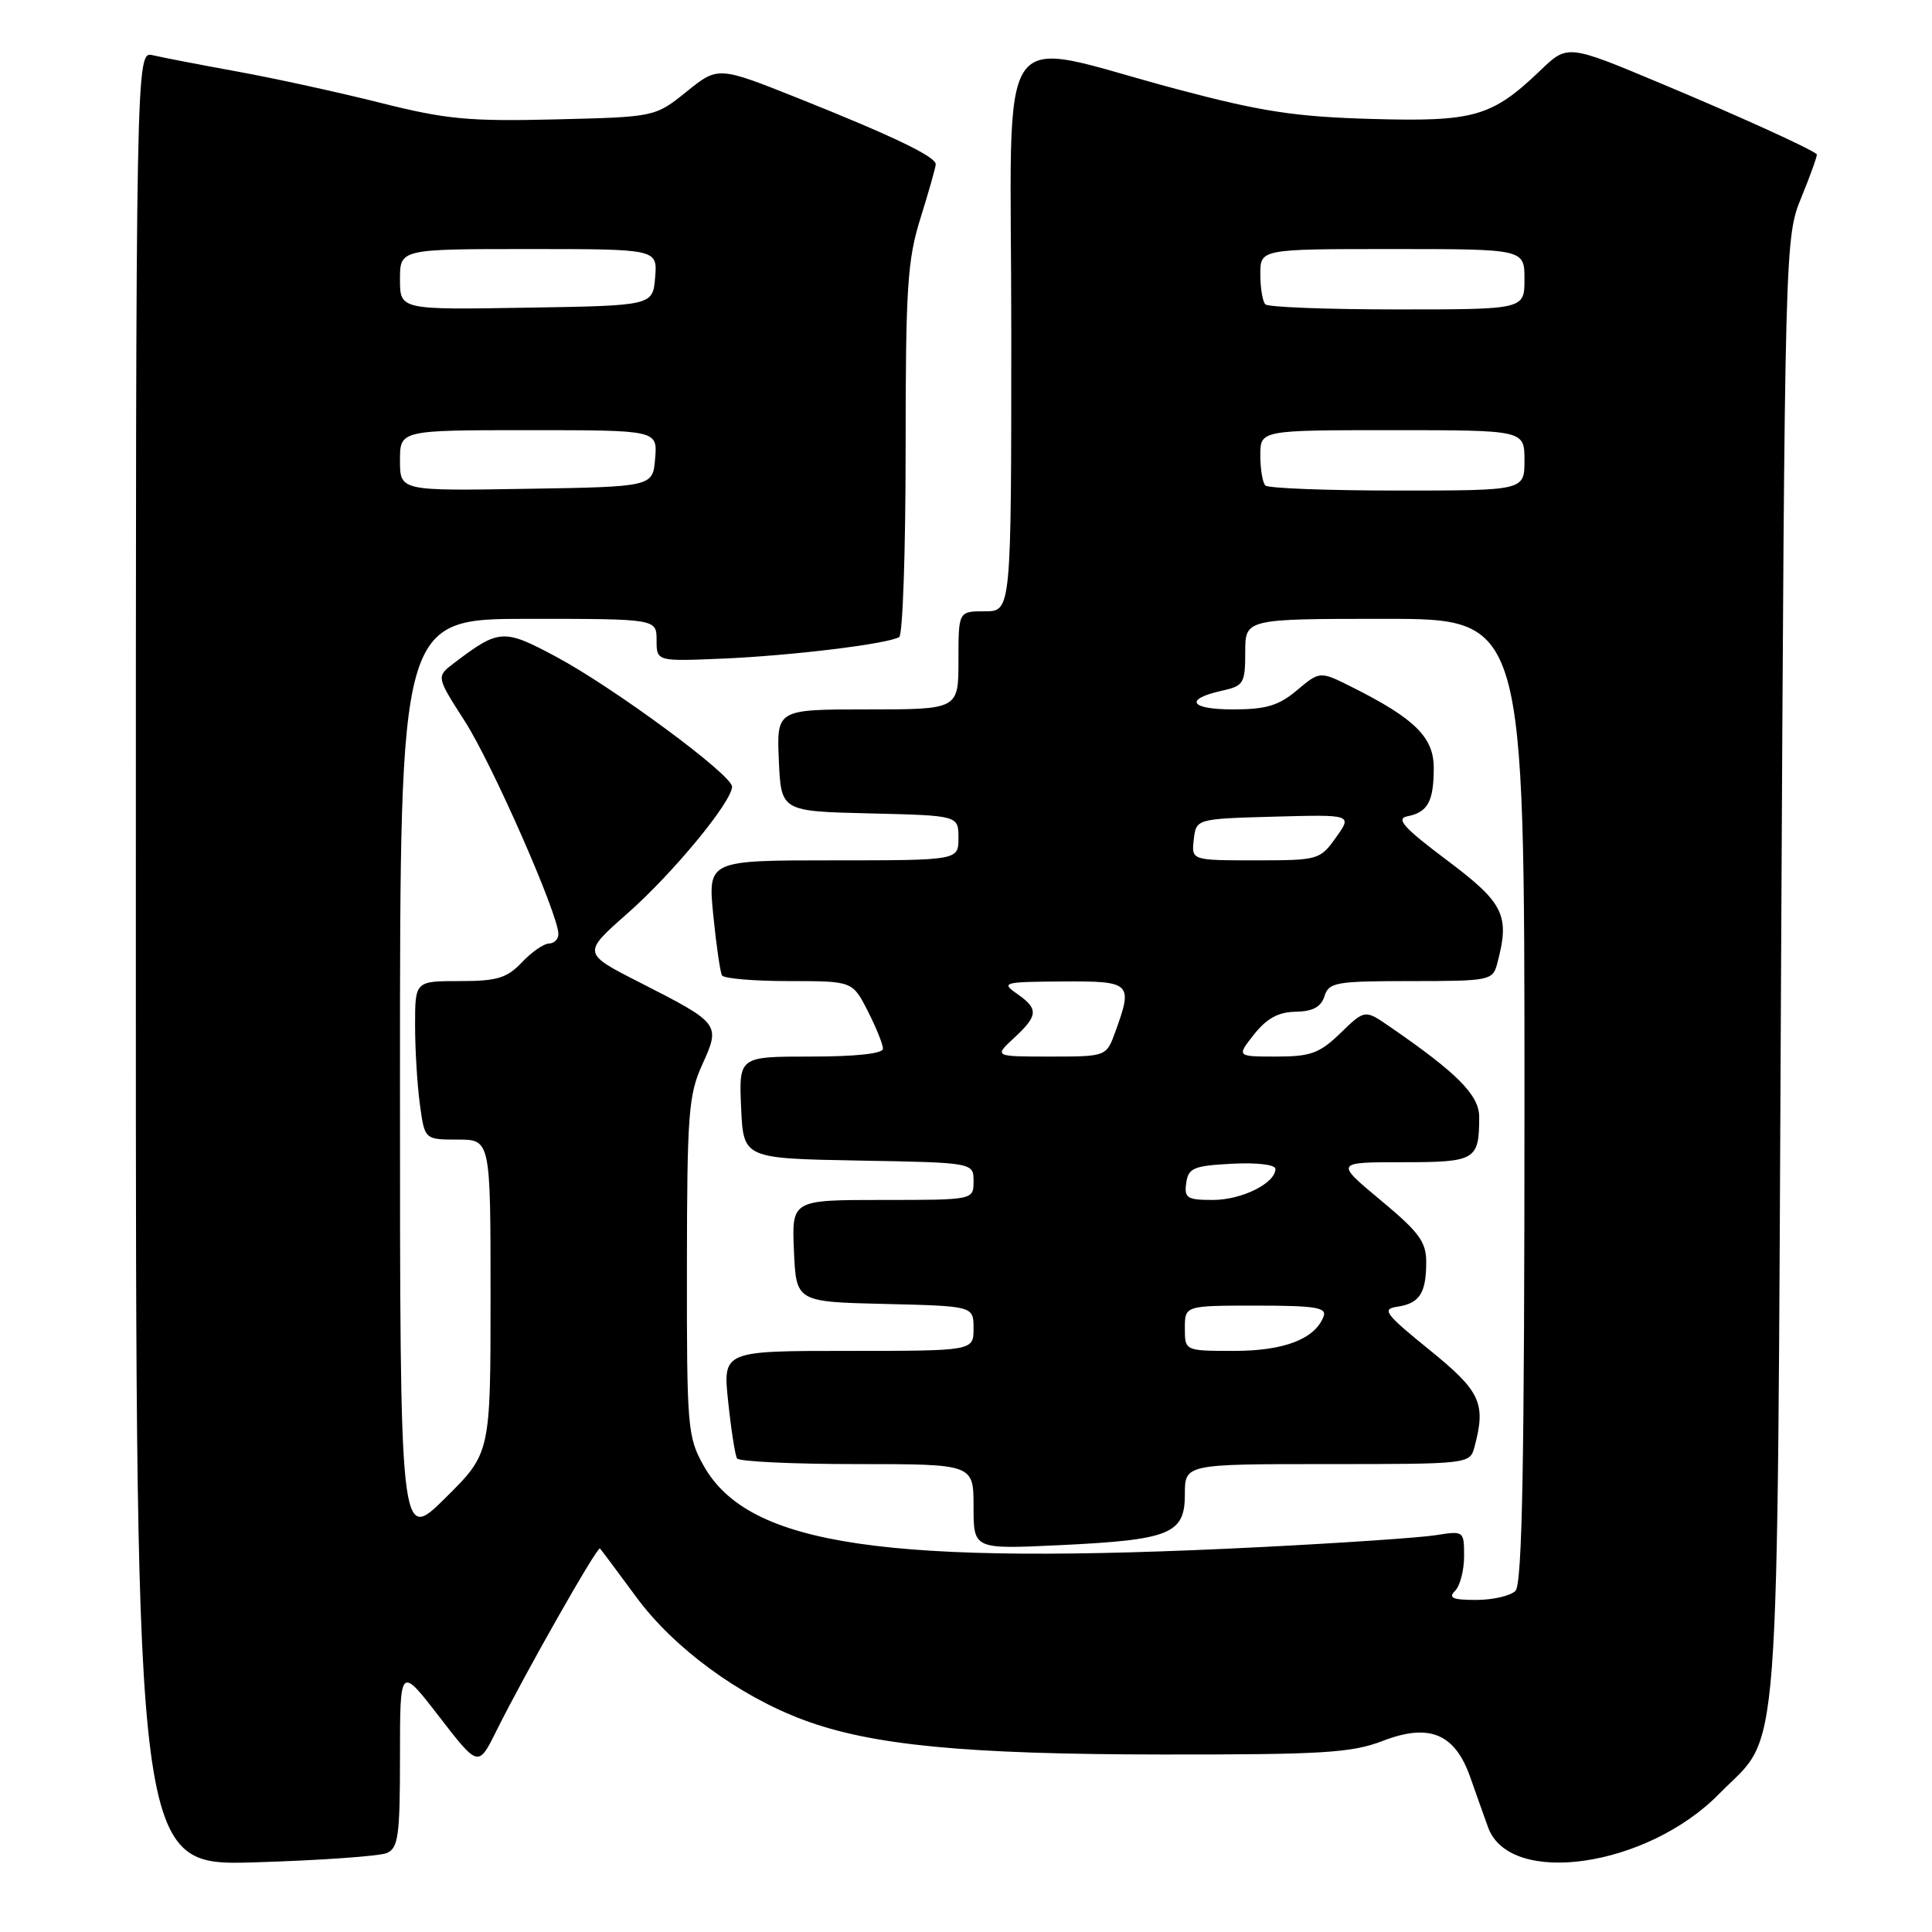 <?xml version="1.0" encoding="UTF-8" standalone="no"?>
<!DOCTYPE svg PUBLIC "-//W3C//DTD SVG 1.1//EN" "http://www.w3.org/Graphics/SVG/1.1/DTD/svg11.dtd" >
<svg xmlns="http://www.w3.org/2000/svg" xmlns:xlink="http://www.w3.org/1999/xlink" version="1.1" viewBox="0 0 256 256">
 <g >
 <path fill="currentColor"
d=" M 51.25 245.54 C 52.78 244.88 53.00 243.26 53.00 232.76 C 53.00 220.74 53.00 220.74 58.19 227.46 C 63.38 234.18 63.38 234.18 65.78 229.34 C 69.58 221.70 79.16 204.83 79.50 205.18 C 79.67 205.36 81.82 208.24 84.28 211.58 C 89.24 218.34 97.86 224.68 106.42 227.88 C 115.45 231.26 127.86 232.46 154.00 232.48 C 175.33 232.50 179.11 232.26 183.22 230.68 C 189.40 228.29 192.79 229.71 194.82 235.50 C 195.59 237.70 196.66 240.70 197.19 242.16 C 200.10 250.07 218.28 247.41 227.80 237.69 C 236.06 229.26 235.44 237.52 236.00 128.50 C 236.50 31.50 236.50 31.50 238.73 26.06 C 239.95 23.07 240.85 20.54 240.73 20.43 C 239.74 19.62 230.44 15.39 220.11 11.07 C 207.71 5.87 207.71 5.87 204.11 9.33 C 197.67 15.49 195.34 16.15 181.69 15.76 C 171.62 15.47 167.15 14.79 156.00 11.83 C 131.27 5.27 134.00 1.30 134.00 43.91 C 134.00 81.00 134.00 81.00 130.50 81.00 C 127.00 81.00 127.00 81.00 127.00 87.50 C 127.00 94.00 127.00 94.00 114.95 94.00 C 102.91 94.00 102.91 94.00 103.20 100.75 C 103.50 107.50 103.50 107.50 115.25 107.78 C 127.00 108.06 127.00 108.06 127.00 111.03 C 127.00 114.00 127.00 114.00 110.40 114.00 C 93.80 114.00 93.80 114.00 94.51 121.25 C 94.91 125.24 95.43 128.84 95.67 129.25 C 95.92 129.66 99.91 130.00 104.54 130.00 C 112.96 130.00 112.96 130.00 114.98 133.96 C 116.09 136.14 117.00 138.39 117.00 138.96 C 117.00 139.61 113.40 140.00 107.45 140.00 C 97.91 140.00 97.91 140.00 98.20 146.75 C 98.50 153.50 98.50 153.50 113.75 153.78 C 129.00 154.05 129.00 154.05 129.00 156.53 C 129.00 159.00 129.00 159.00 116.95 159.00 C 104.91 159.00 104.91 159.00 105.20 165.75 C 105.50 172.50 105.50 172.50 117.25 172.78 C 129.00 173.06 129.00 173.06 129.00 176.03 C 129.00 179.00 129.00 179.00 112.38 179.00 C 95.77 179.00 95.77 179.00 96.49 185.75 C 96.88 189.46 97.41 192.84 97.66 193.25 C 97.91 193.66 105.07 194.00 113.56 194.00 C 129.00 194.00 129.00 194.00 129.00 199.64 C 129.00 205.28 129.00 205.28 140.25 204.75 C 155.06 204.05 157.00 203.27 157.00 198.02 C 157.00 194.00 157.00 194.00 175.88 194.00 C 194.62 194.00 194.77 193.98 195.37 191.75 C 196.93 185.93 196.20 184.36 189.39 178.85 C 183.52 174.09 183.05 173.46 185.14 173.15 C 188.09 172.71 188.97 171.37 188.98 167.29 C 189.00 164.57 188.07 163.29 182.95 159.04 C 176.90 154.00 176.90 154.00 185.84 154.00 C 195.55 154.00 196.00 153.73 196.00 147.99 C 196.00 145.12 193.11 142.20 184.17 136.05 C 180.85 133.76 180.85 133.76 177.63 136.88 C 174.85 139.57 173.68 140.00 169.13 140.00 C 163.85 140.00 163.85 140.00 166.17 137.06 C 167.85 134.94 169.39 134.10 171.68 134.06 C 173.96 134.02 175.05 133.43 175.50 132.00 C 176.08 130.16 177.01 130.00 186.95 130.00 C 197.32 130.00 197.79 129.91 198.37 127.75 C 200.10 121.29 199.34 119.70 191.75 114.00 C 185.98 109.67 184.91 108.47 186.50 108.16 C 189.18 107.63 189.97 106.21 189.98 101.80 C 190.00 97.72 187.51 95.24 179.20 91.07 C 174.90 88.91 174.90 88.91 171.87 91.45 C 169.44 93.50 167.78 94.00 163.36 94.00 C 157.60 94.00 156.86 92.63 162.01 91.50 C 164.78 90.89 165.00 90.52 165.00 86.42 C 165.00 82.00 165.00 82.00 183.50 82.00 C 202.00 82.00 202.00 82.00 202.00 145.80 C 202.00 194.09 201.71 209.89 200.80 210.80 C 200.14 211.46 197.80 212.00 195.60 212.00 C 192.49 212.00 191.87 211.73 192.80 210.80 C 193.46 210.14 194.00 208.08 194.00 206.21 C 194.00 202.86 193.96 202.83 190.25 203.42 C 188.19 203.75 177.72 204.46 167.00 205.00 C 117.40 207.50 99.21 204.84 93.24 194.22 C 91.10 190.41 91.00 189.21 91.02 167.86 C 91.04 147.63 91.23 145.08 93.05 141.07 C 95.49 135.70 95.42 135.61 84.83 130.21 C 77.16 126.31 77.16 126.31 83.11 121.06 C 89.15 115.75 97.00 106.23 97.00 104.23 C 97.00 102.67 81.30 91.09 73.65 87.00 C 66.71 83.29 66.13 83.33 60.15 87.87 C 57.80 89.66 57.80 89.66 61.60 95.58 C 65.22 101.23 73.97 121.12 73.99 123.75 C 74.00 124.44 73.44 125.01 72.75 125.02 C 72.06 125.03 70.44 126.15 69.15 127.52 C 67.16 129.61 65.87 130.00 60.90 130.00 C 55.00 130.00 55.00 130.00 55.00 135.86 C 55.00 139.08 55.29 143.81 55.64 146.36 C 56.27 151.00 56.27 151.00 60.64 151.00 C 65.00 151.00 65.00 151.00 65.00 171.78 C 65.00 192.56 65.00 192.56 59.00 198.50 C 53.00 204.44 53.00 204.44 53.00 143.22 C 53.00 82.00 53.00 82.00 70.00 82.00 C 87.00 82.00 87.00 82.00 87.00 84.82 C 87.00 87.64 87.00 87.64 95.75 87.27 C 104.88 86.88 117.68 85.32 119.15 84.41 C 119.62 84.12 120.00 72.92 120.00 59.53 C 120.00 38.02 120.23 34.44 121.99 28.84 C 123.08 25.35 123.98 22.17 123.99 21.77 C 124.00 20.76 118.37 18.05 105.83 13.04 C 95.15 8.78 95.15 8.78 90.98 12.14 C 86.80 15.50 86.80 15.50 73.62 15.82 C 62.18 16.10 59.13 15.82 50.47 13.64 C 44.99 12.26 36.45 10.39 31.50 9.49 C 26.55 8.59 21.49 7.61 20.25 7.32 C 18.00 6.78 18.00 6.78 18.00 127.01 C 18.00 247.24 18.00 247.24 33.75 246.77 C 42.41 246.51 50.29 245.95 51.25 245.54 Z  M 157.00 176.00 C 157.00 173.00 157.00 173.00 166.47 173.00 C 174.30 173.00 175.84 173.25 175.38 174.44 C 174.24 177.43 170.15 179.00 163.54 179.00 C 157.00 179.00 157.00 179.00 157.00 176.00 Z  M 157.18 156.75 C 157.46 154.76 158.16 154.47 163.25 154.20 C 166.59 154.03 169.00 154.32 169.00 154.89 C 169.00 156.79 164.53 159.00 160.71 159.00 C 157.29 159.00 156.90 158.75 157.18 156.75 Z  M 134.35 137.55 C 137.58 134.56 137.64 133.69 134.75 131.67 C 132.62 130.19 132.96 130.10 140.75 130.05 C 149.90 129.99 150.14 130.22 147.80 136.68 C 146.60 140.00 146.60 140.00 139.15 140.00 C 131.71 140.00 131.71 140.00 134.35 137.55 Z  M 158.18 111.25 C 158.50 108.50 158.50 108.50 168.84 108.21 C 179.19 107.93 179.19 107.93 177.03 110.96 C 174.91 113.94 174.69 114.00 166.37 114.00 C 157.87 114.00 157.87 114.00 158.18 111.25 Z  M 53.00 61.02 C 53.00 57.00 53.00 57.00 70.06 57.00 C 87.12 57.00 87.12 57.00 86.81 60.75 C 86.50 64.50 86.50 64.50 69.75 64.77 C 53.00 65.05 53.00 65.05 53.00 61.02 Z  M 167.67 64.33 C 167.30 63.97 167.00 62.17 167.00 60.33 C 167.00 57.00 167.00 57.00 184.50 57.00 C 202.00 57.00 202.00 57.00 202.00 61.00 C 202.00 65.00 202.00 65.00 185.17 65.00 C 175.91 65.00 168.03 64.70 167.67 64.33 Z  M 53.00 37.02 C 53.00 33.00 53.00 33.00 70.06 33.00 C 87.12 33.00 87.12 33.00 86.81 36.75 C 86.50 40.50 86.50 40.50 69.75 40.77 C 53.00 41.05 53.00 41.05 53.00 37.02 Z  M 167.67 40.33 C 167.30 39.97 167.00 38.17 167.00 36.33 C 167.00 33.00 167.00 33.00 184.50 33.00 C 202.00 33.00 202.00 33.00 202.00 37.00 C 202.00 41.00 202.00 41.00 185.17 41.00 C 175.91 41.00 168.03 40.70 167.67 40.33 Z "/>
</g>
</svg>